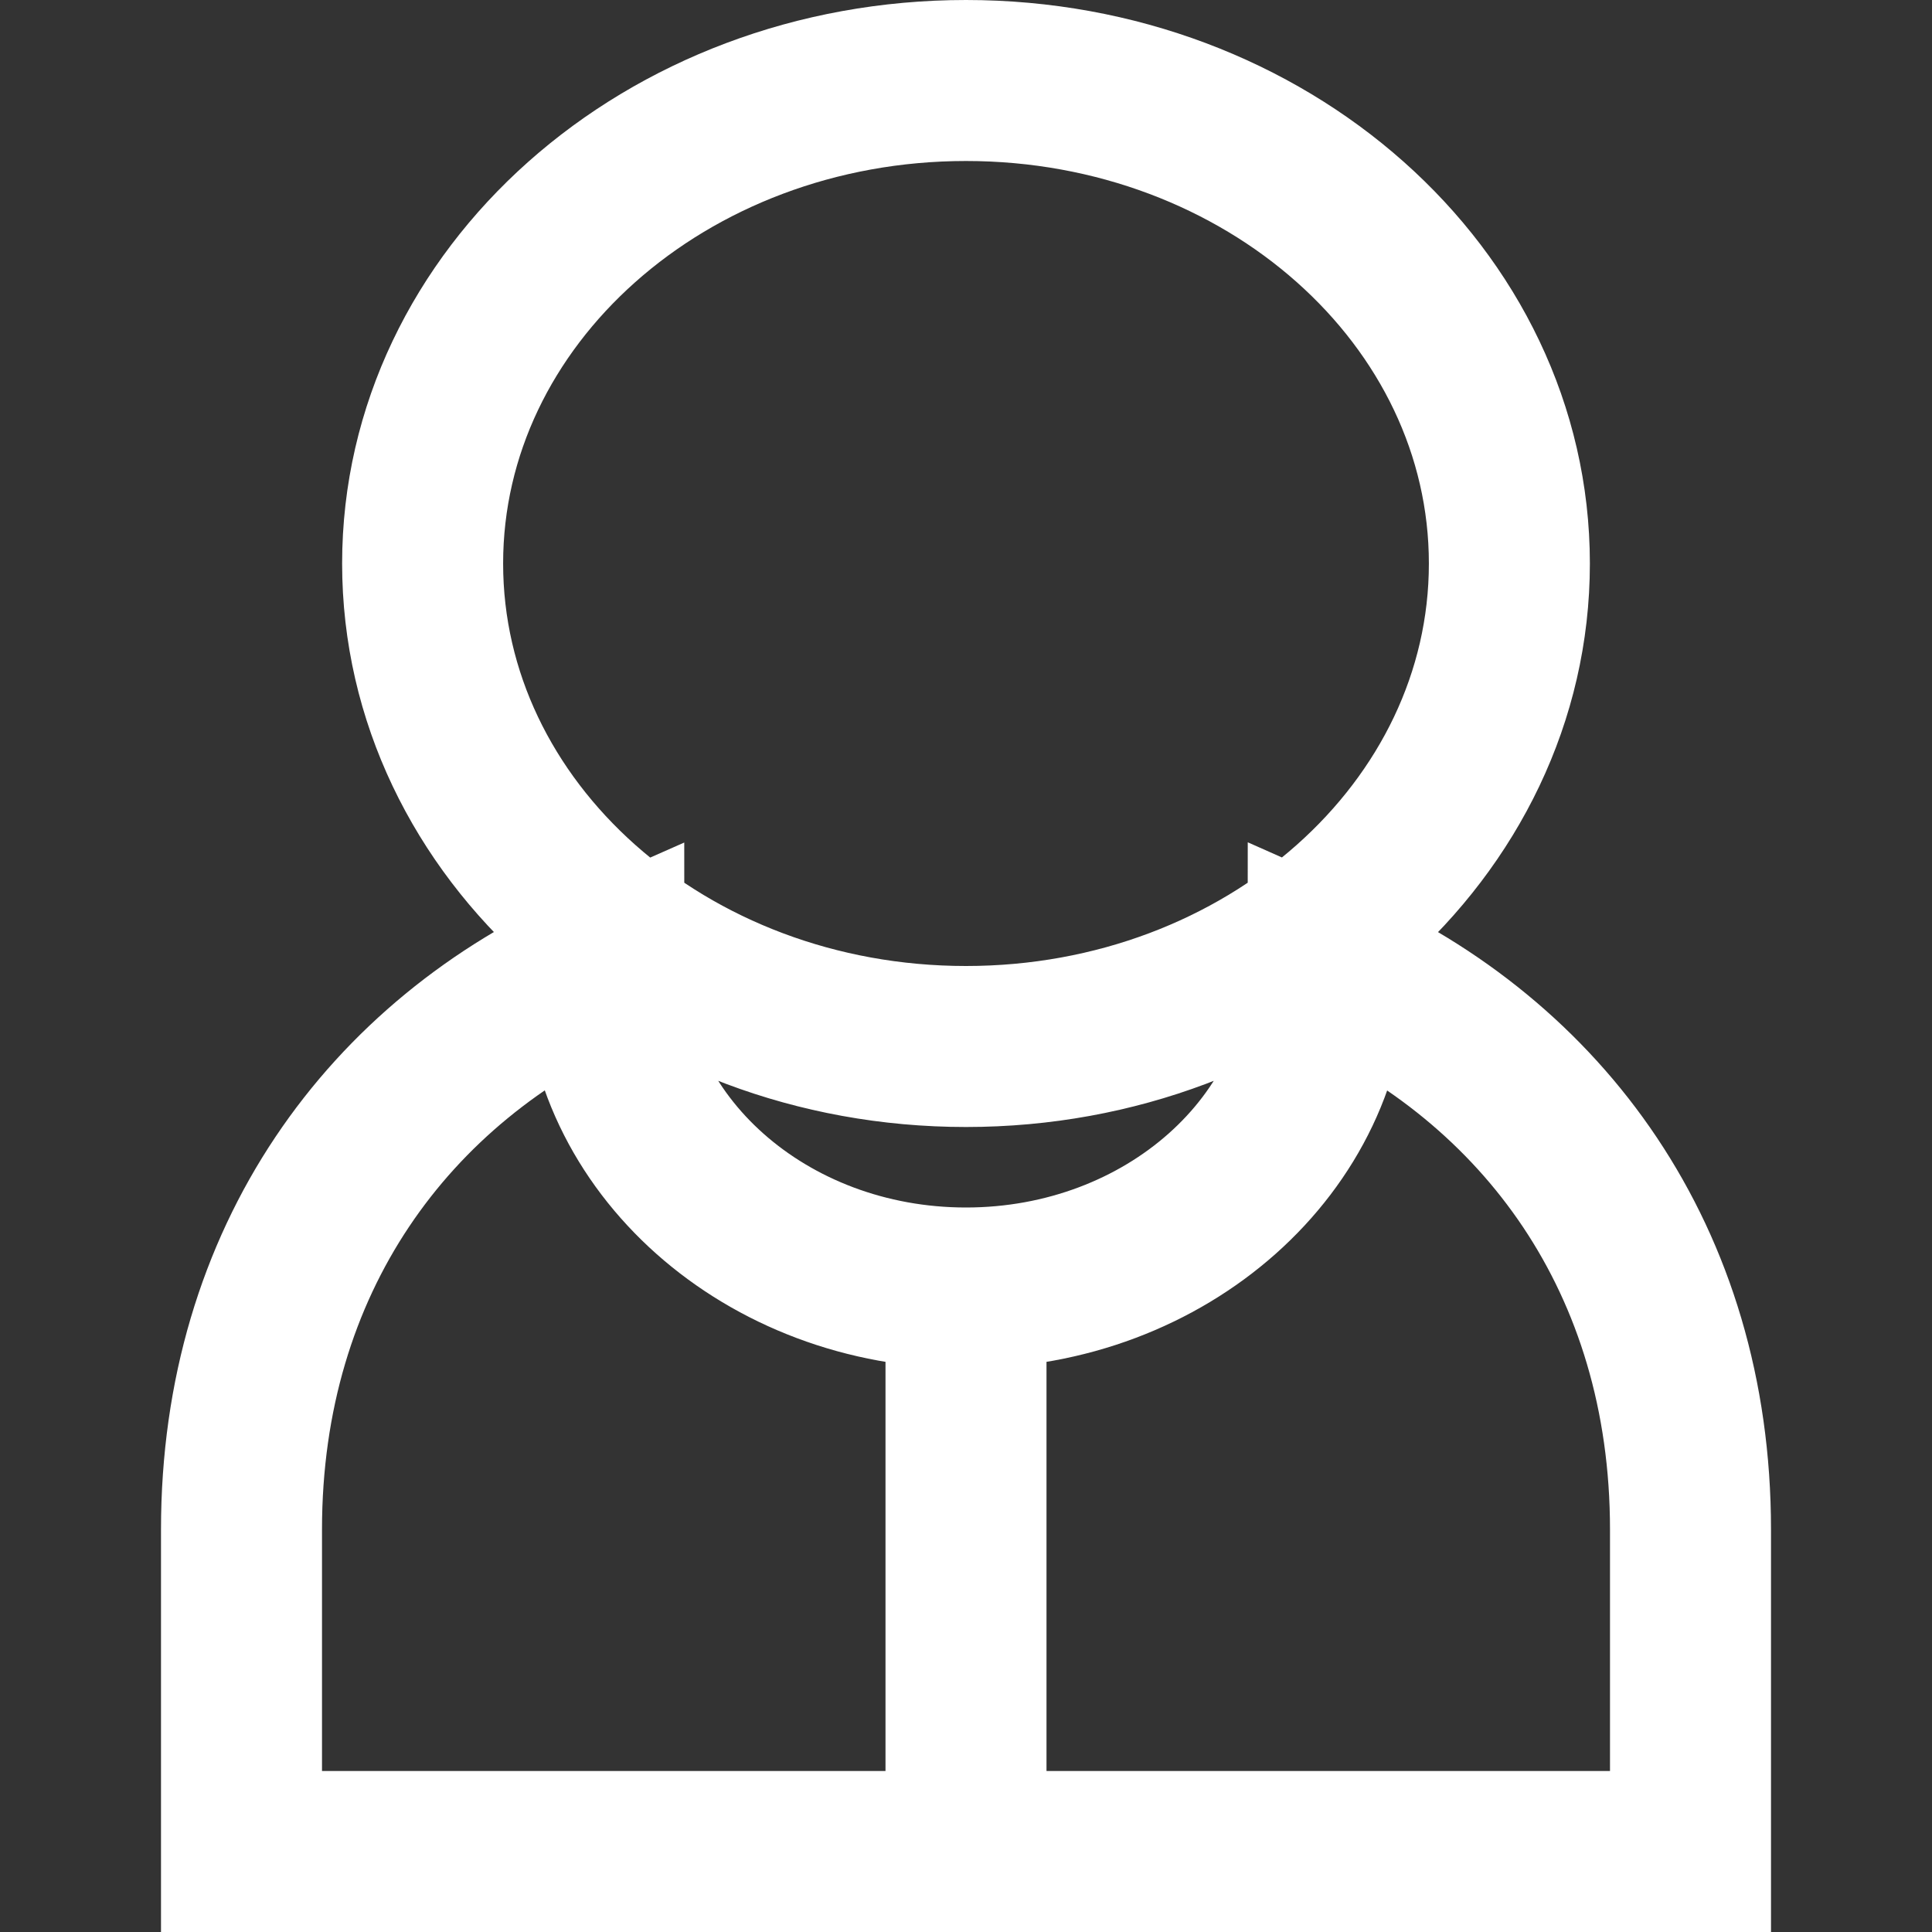 <svg width="24" height="24" viewBox="0 0 24 24" fill="none" xmlns="http://www.w3.org/2000/svg">
<rect x="0" y="0" width="24" height="24" fill="#333333" stroke="none"/>
<path d="M12 16.5V23M16.5 12C19.17 13.183 21 15.651 21 19V23H3V19C3 15.646 4.835 13.175 7.5 12C7.5 14.209 9.515 16 12 16C14.485 16 16.5 14.209 16.5 12ZM12 13C15.728 13 18.75 10.314 18.75 7C18.75 3.686 15.728 1 12 1C8.272 1 5.25 3.686 5.25 7C5.25 10.314 8.272 13 12 13Z" stroke="white" stroke-width="2"/>
</svg>
